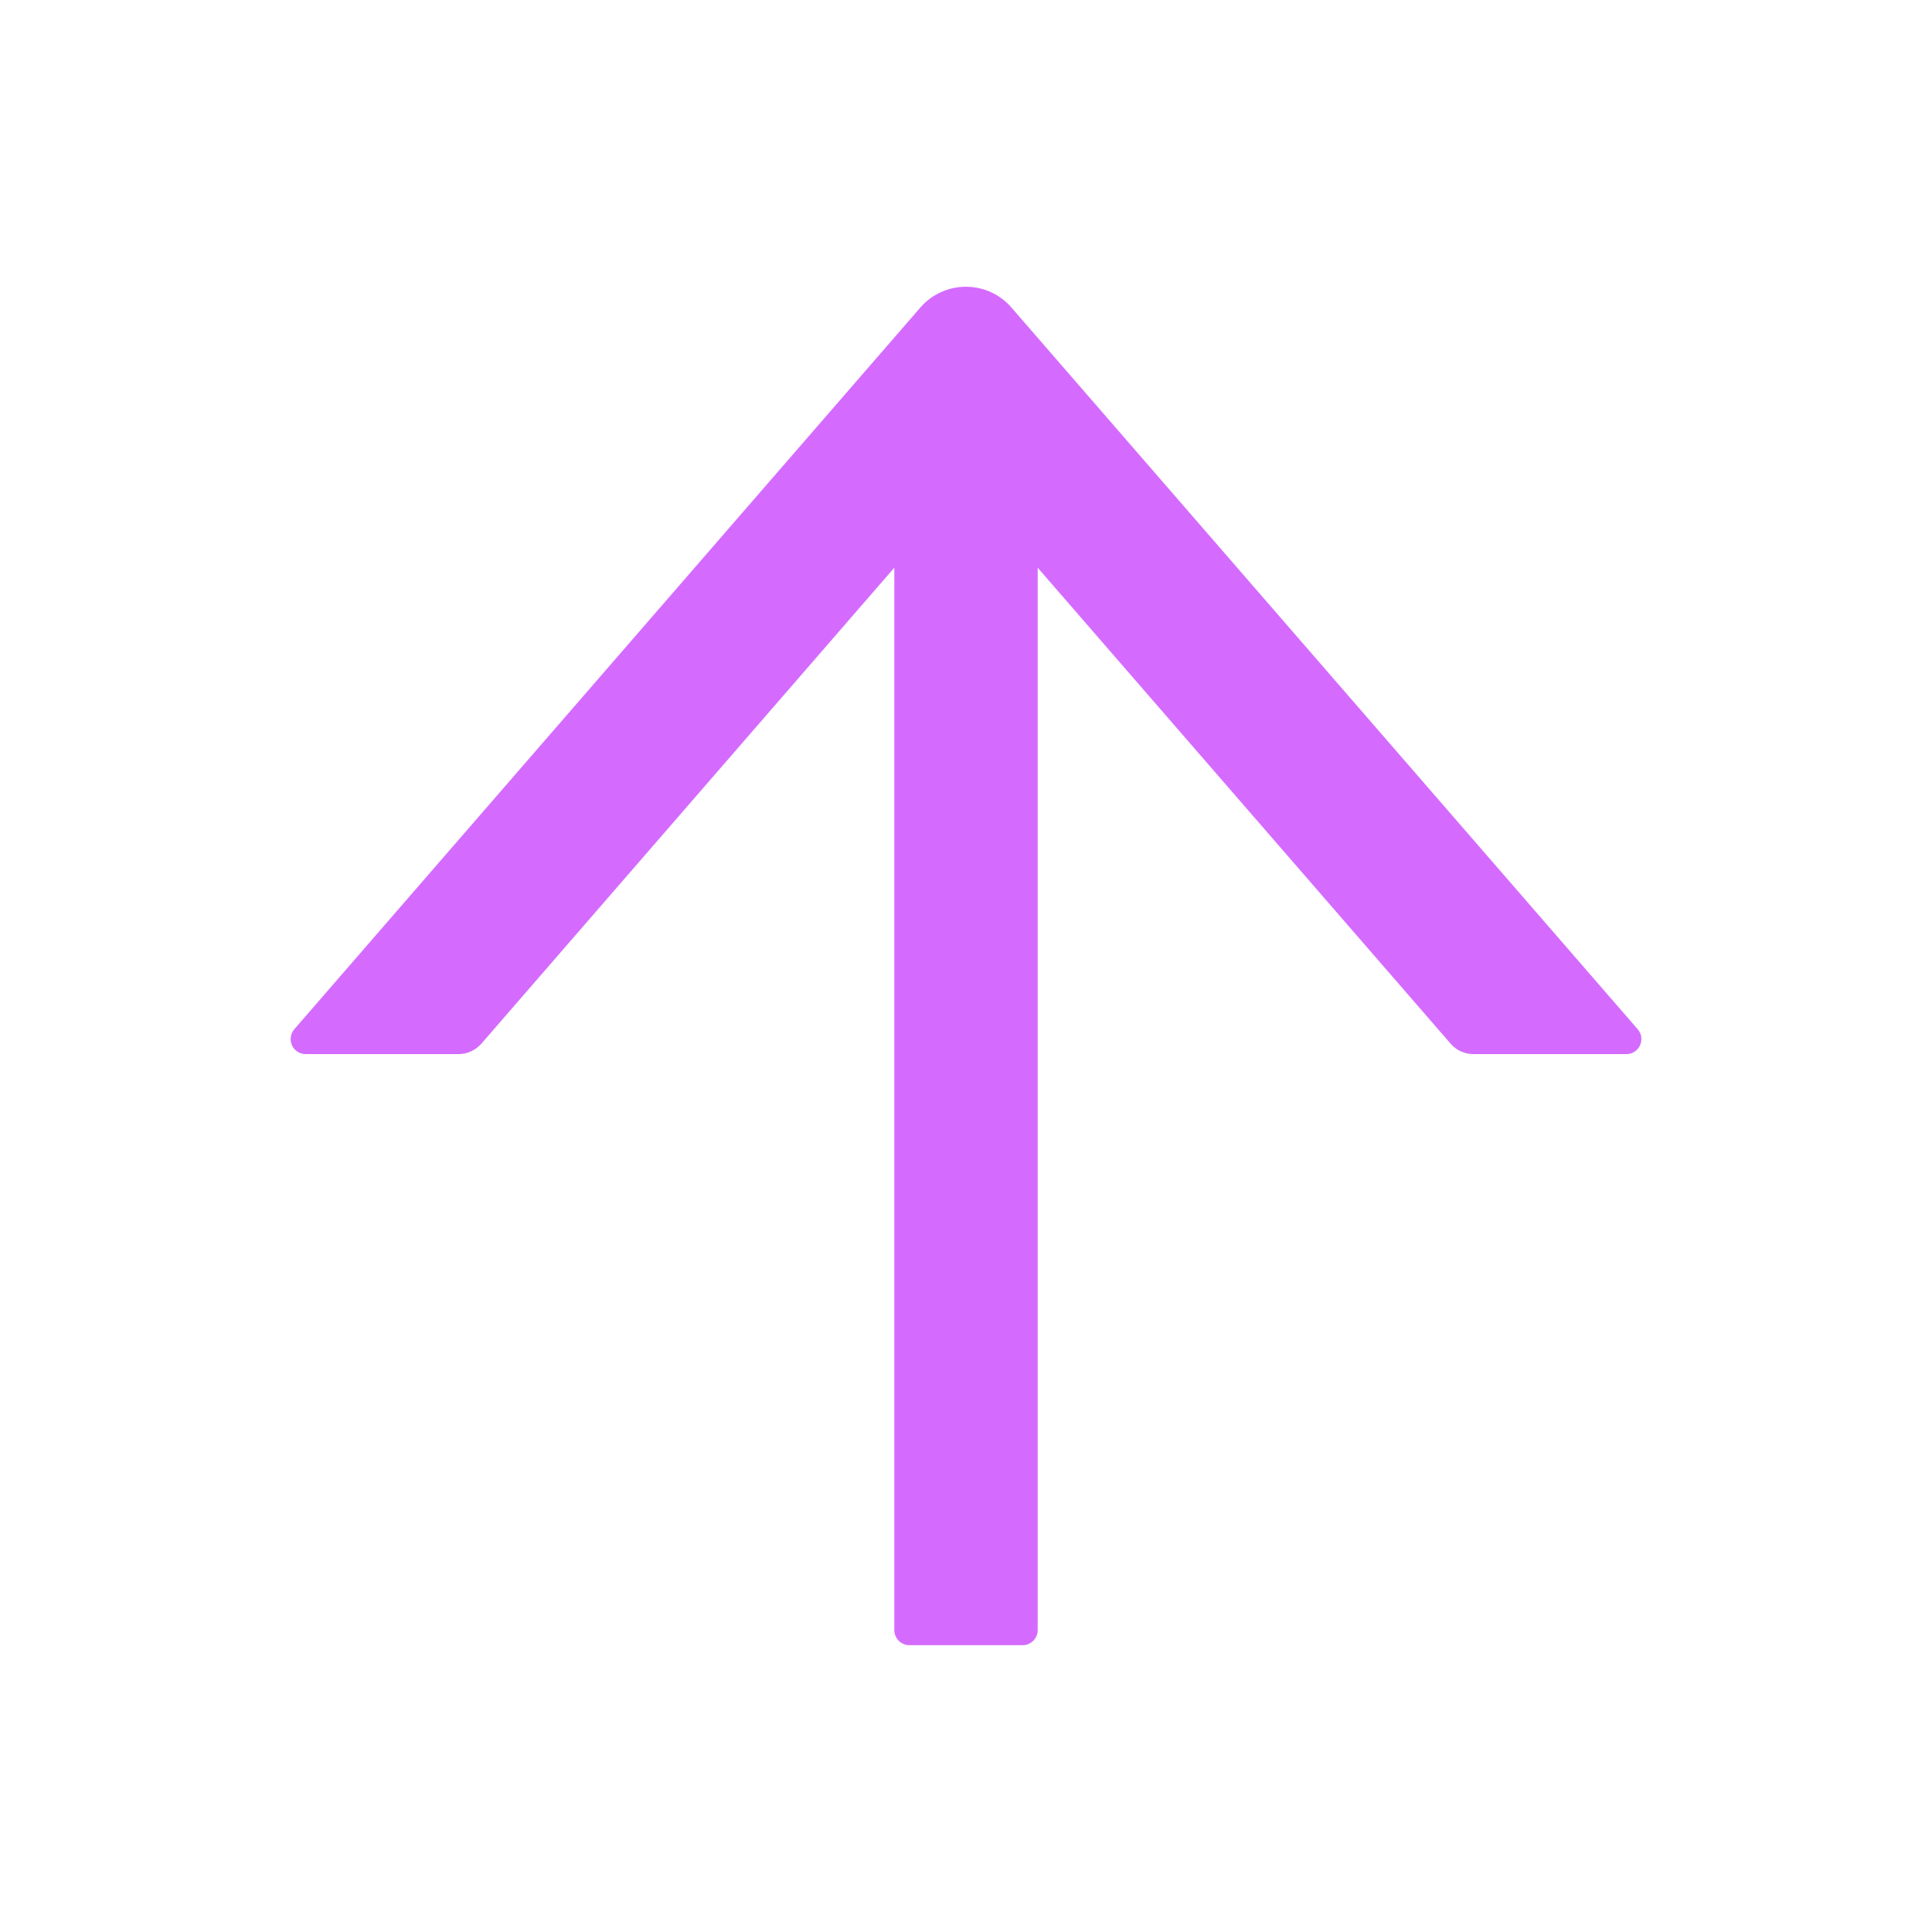 <svg width="38" height="38" viewBox="0 0 38 38" fill="none" xmlns="http://www.w3.org/2000/svg">
<path d="M32.211 20.243L19.894 6.049C19.783 5.92 19.645 5.817 19.491 5.747C19.336 5.676 19.168 5.64 18.998 5.64C18.828 5.64 18.66 5.676 18.506 5.747C18.351 5.817 18.213 5.92 18.102 6.049L5.789 20.243C5.752 20.286 5.728 20.338 5.72 20.395C5.711 20.451 5.72 20.508 5.743 20.56C5.766 20.611 5.804 20.655 5.852 20.686C5.9 20.716 5.955 20.733 6.012 20.733H9.018C9.188 20.733 9.352 20.659 9.467 20.529L17.59 11.166V32.062C17.59 32.226 17.724 32.359 17.887 32.359H20.113C20.277 32.359 20.41 32.226 20.41 32.062V11.166L28.533 20.529C28.645 20.659 28.808 20.733 28.982 20.733H31.988C32.241 20.733 32.378 20.436 32.211 20.243Z" fill="#D46BFE"/>
</svg>
